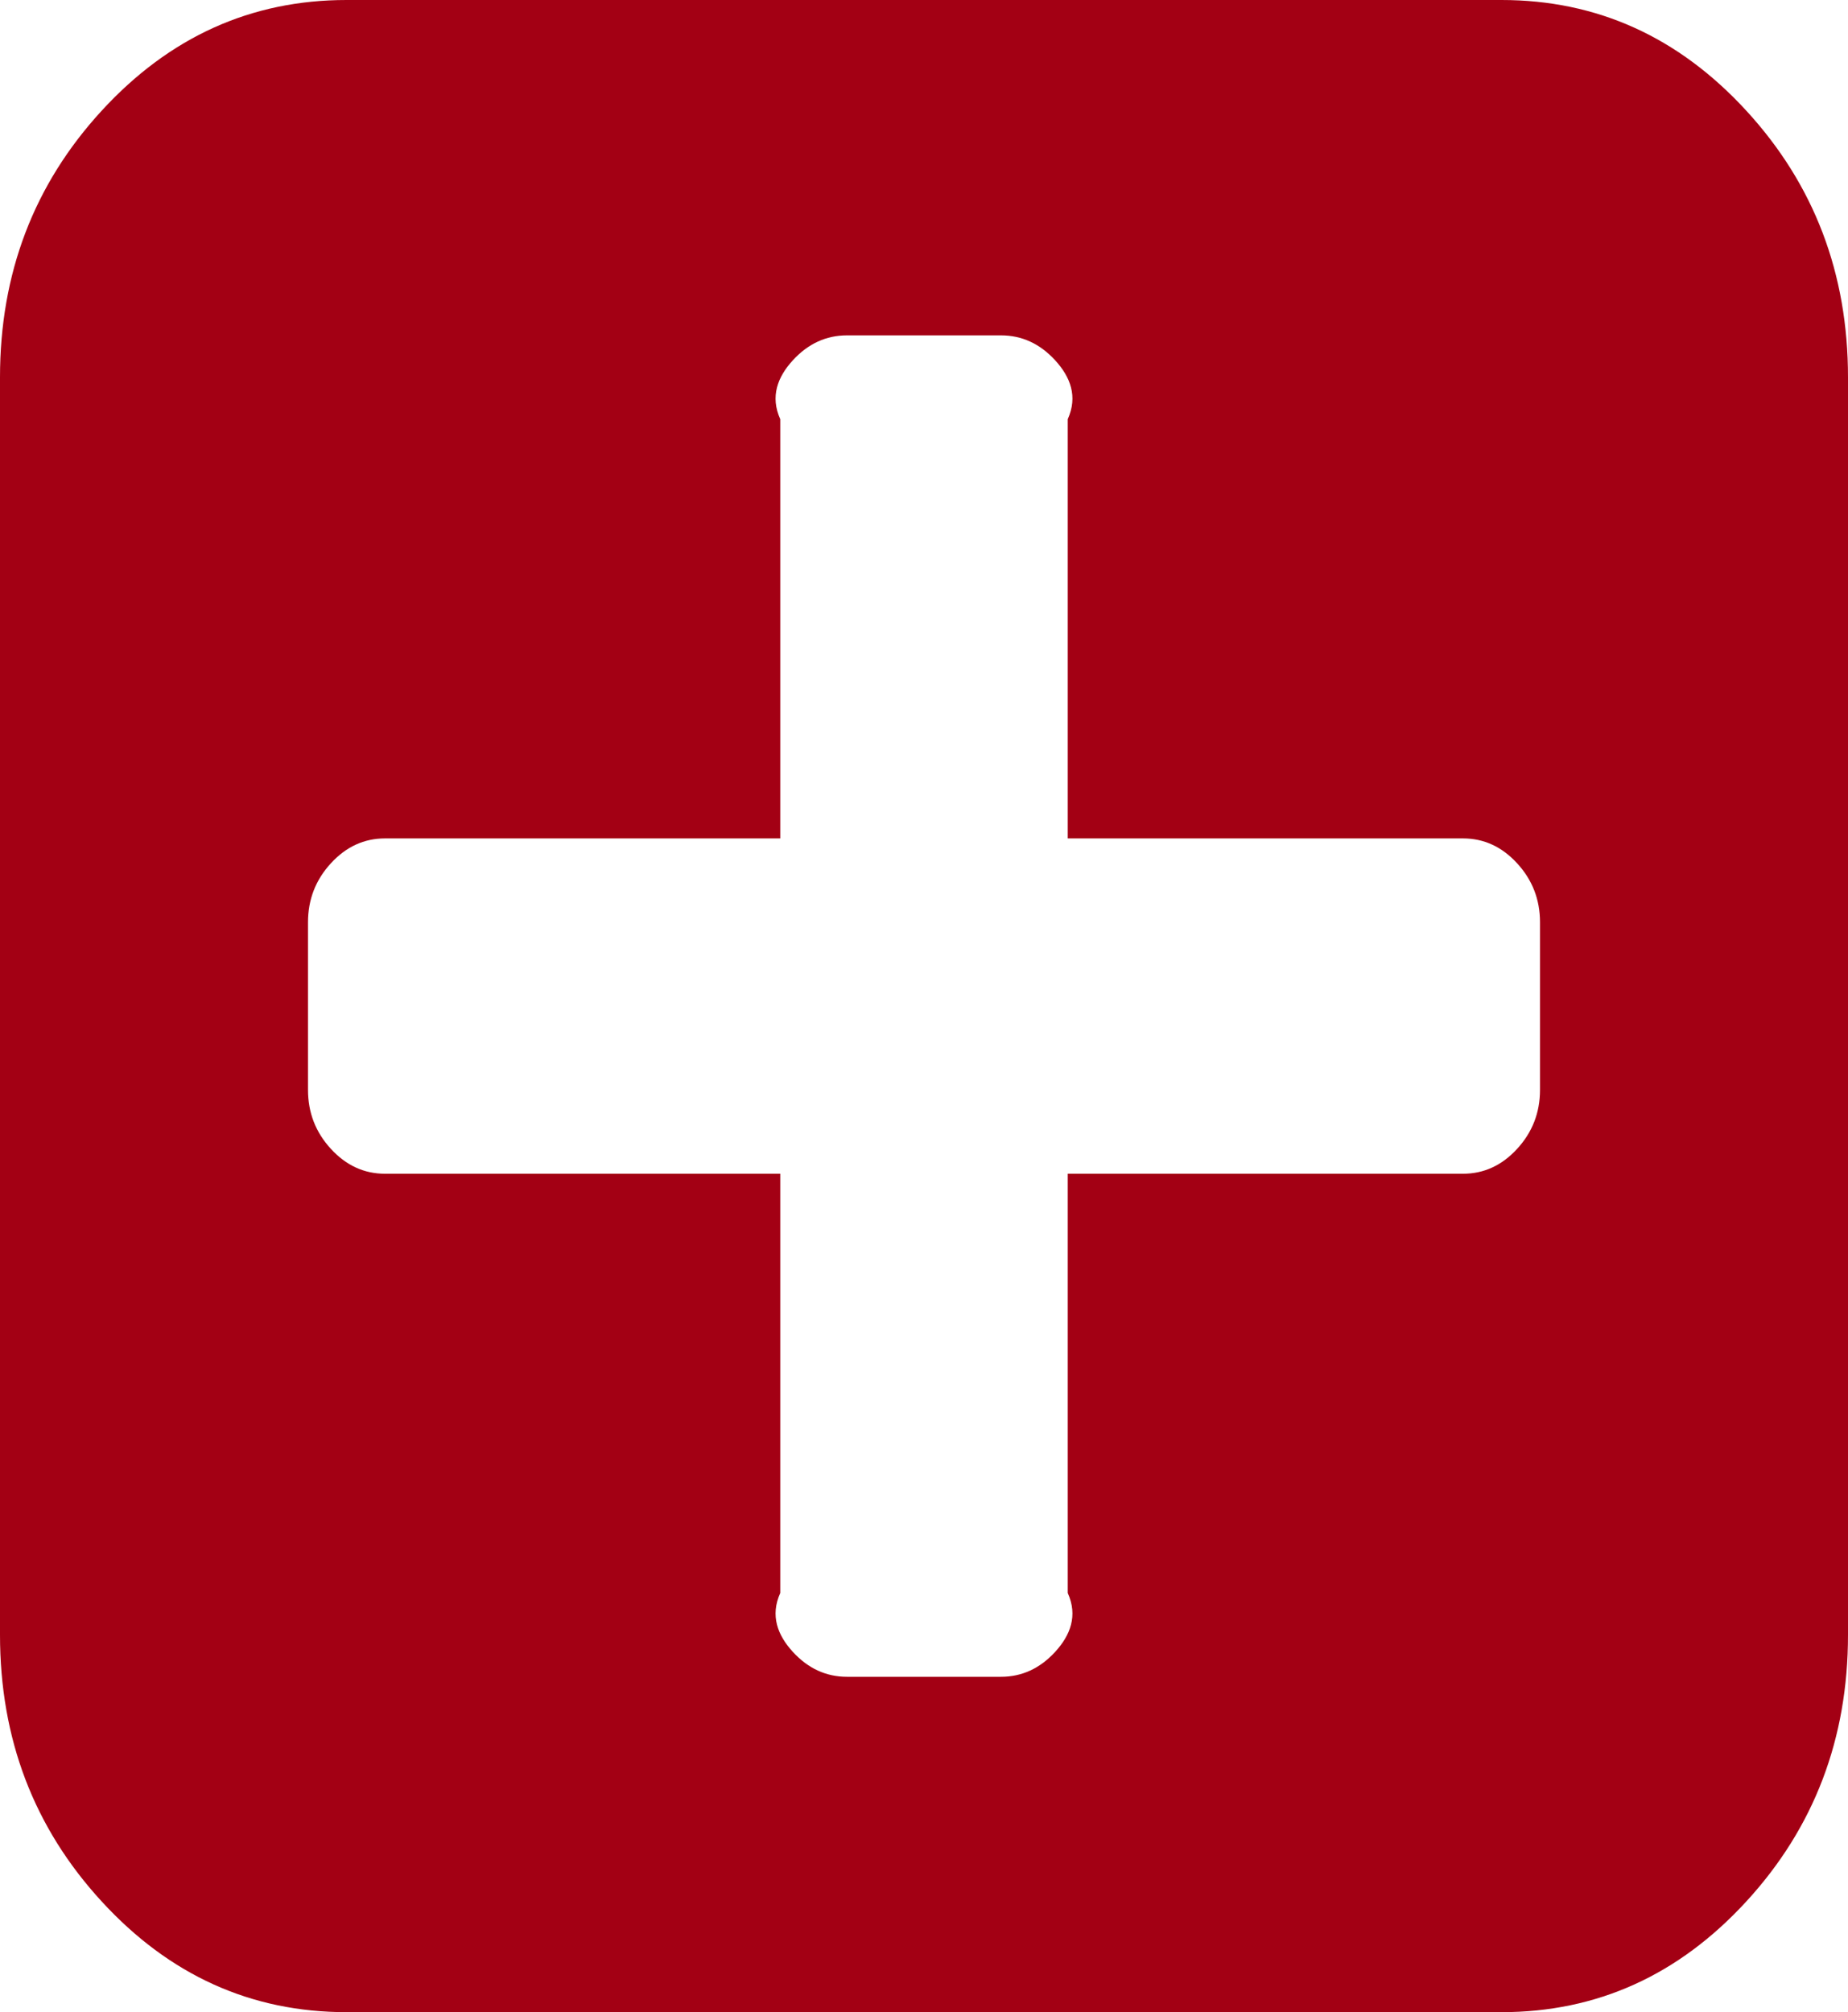 ﻿<?xml version="1.0" encoding="utf-8"?>
<svg version="1.1" xmlns:xlink="http://www.w3.org/1999/xlink" width="45px" height="49px" xmlns="http://www.w3.org/2000/svg">
  <g transform="matrix(1 0 0 1 -357 -693 )">
    <path d="M 36.943 27.977  C 37.314 27.573  37.5 27.095  37.5 26.542  L 37.5 22.458  C 37.5 21.905  37.314 21.427  36.943 21.023  C 36.572 20.619  36.133 20.417  35.625 20.417  L 26 20.417  L 26 10.208  C 26.25 9.655  26.064 9.177  25.693 8.773  C 25.322 8.369  24.883 8.167  24.375 8.167  L 20.625 8.167  C 20.117 8.167  19.678 8.369  19.307 8.773  C 18.936 9.177  18.75 9.655  19 10.208  L 19 20.417  L 9.375 20.417  C 8.867 20.417  8.428 20.619  8.057 21.023  C 7.686 21.427  7.5 21.905  7.5 22.458  L 7.5 26.542  C 7.5 27.095  7.686 27.573  8.057 27.977  C 8.428 28.381  8.867 28.583  9.375 28.583  L 19 28.583  L 19 38.792  C 18.75 39.345  18.936 39.823  19.307 40.227  C 19.678 40.631  20.117 40.833  20.625 40.833  L 24.375 40.833  C 24.883 40.833  25.322 40.631  25.693 40.227  C 26.064 39.823  26.25 39.345  26 38.792  L 26 28.583  L 35.625 28.583  C 36.133 28.583  36.572 28.381  36.943 27.977  Z M 42.524 2.696  C 44.175 4.493  45 6.657  45 9.188  L 45 39.812  C 45 42.343  44.175 44.507  42.524 46.304  C 40.874 48.101  38.887 49  36.562 49  L 8.438 49  C 6.113 49  4.126 48.101  2.476 46.304  C 0.825 44.507  0 42.343  0 39.812  L 0 9.188  C 0 6.657  0.825 4.493  2.476 2.696  C 4.126 0.899  6.113 0  8.438 0  L 36.562 0  C 38.887 0  40.874 0.899  42.524 2.696  Z " fill-rule="nonzero" fill="#a30014" stroke="none" transform="matrix(1 0 0 1 357 693 )" />
  </g>
</svg>